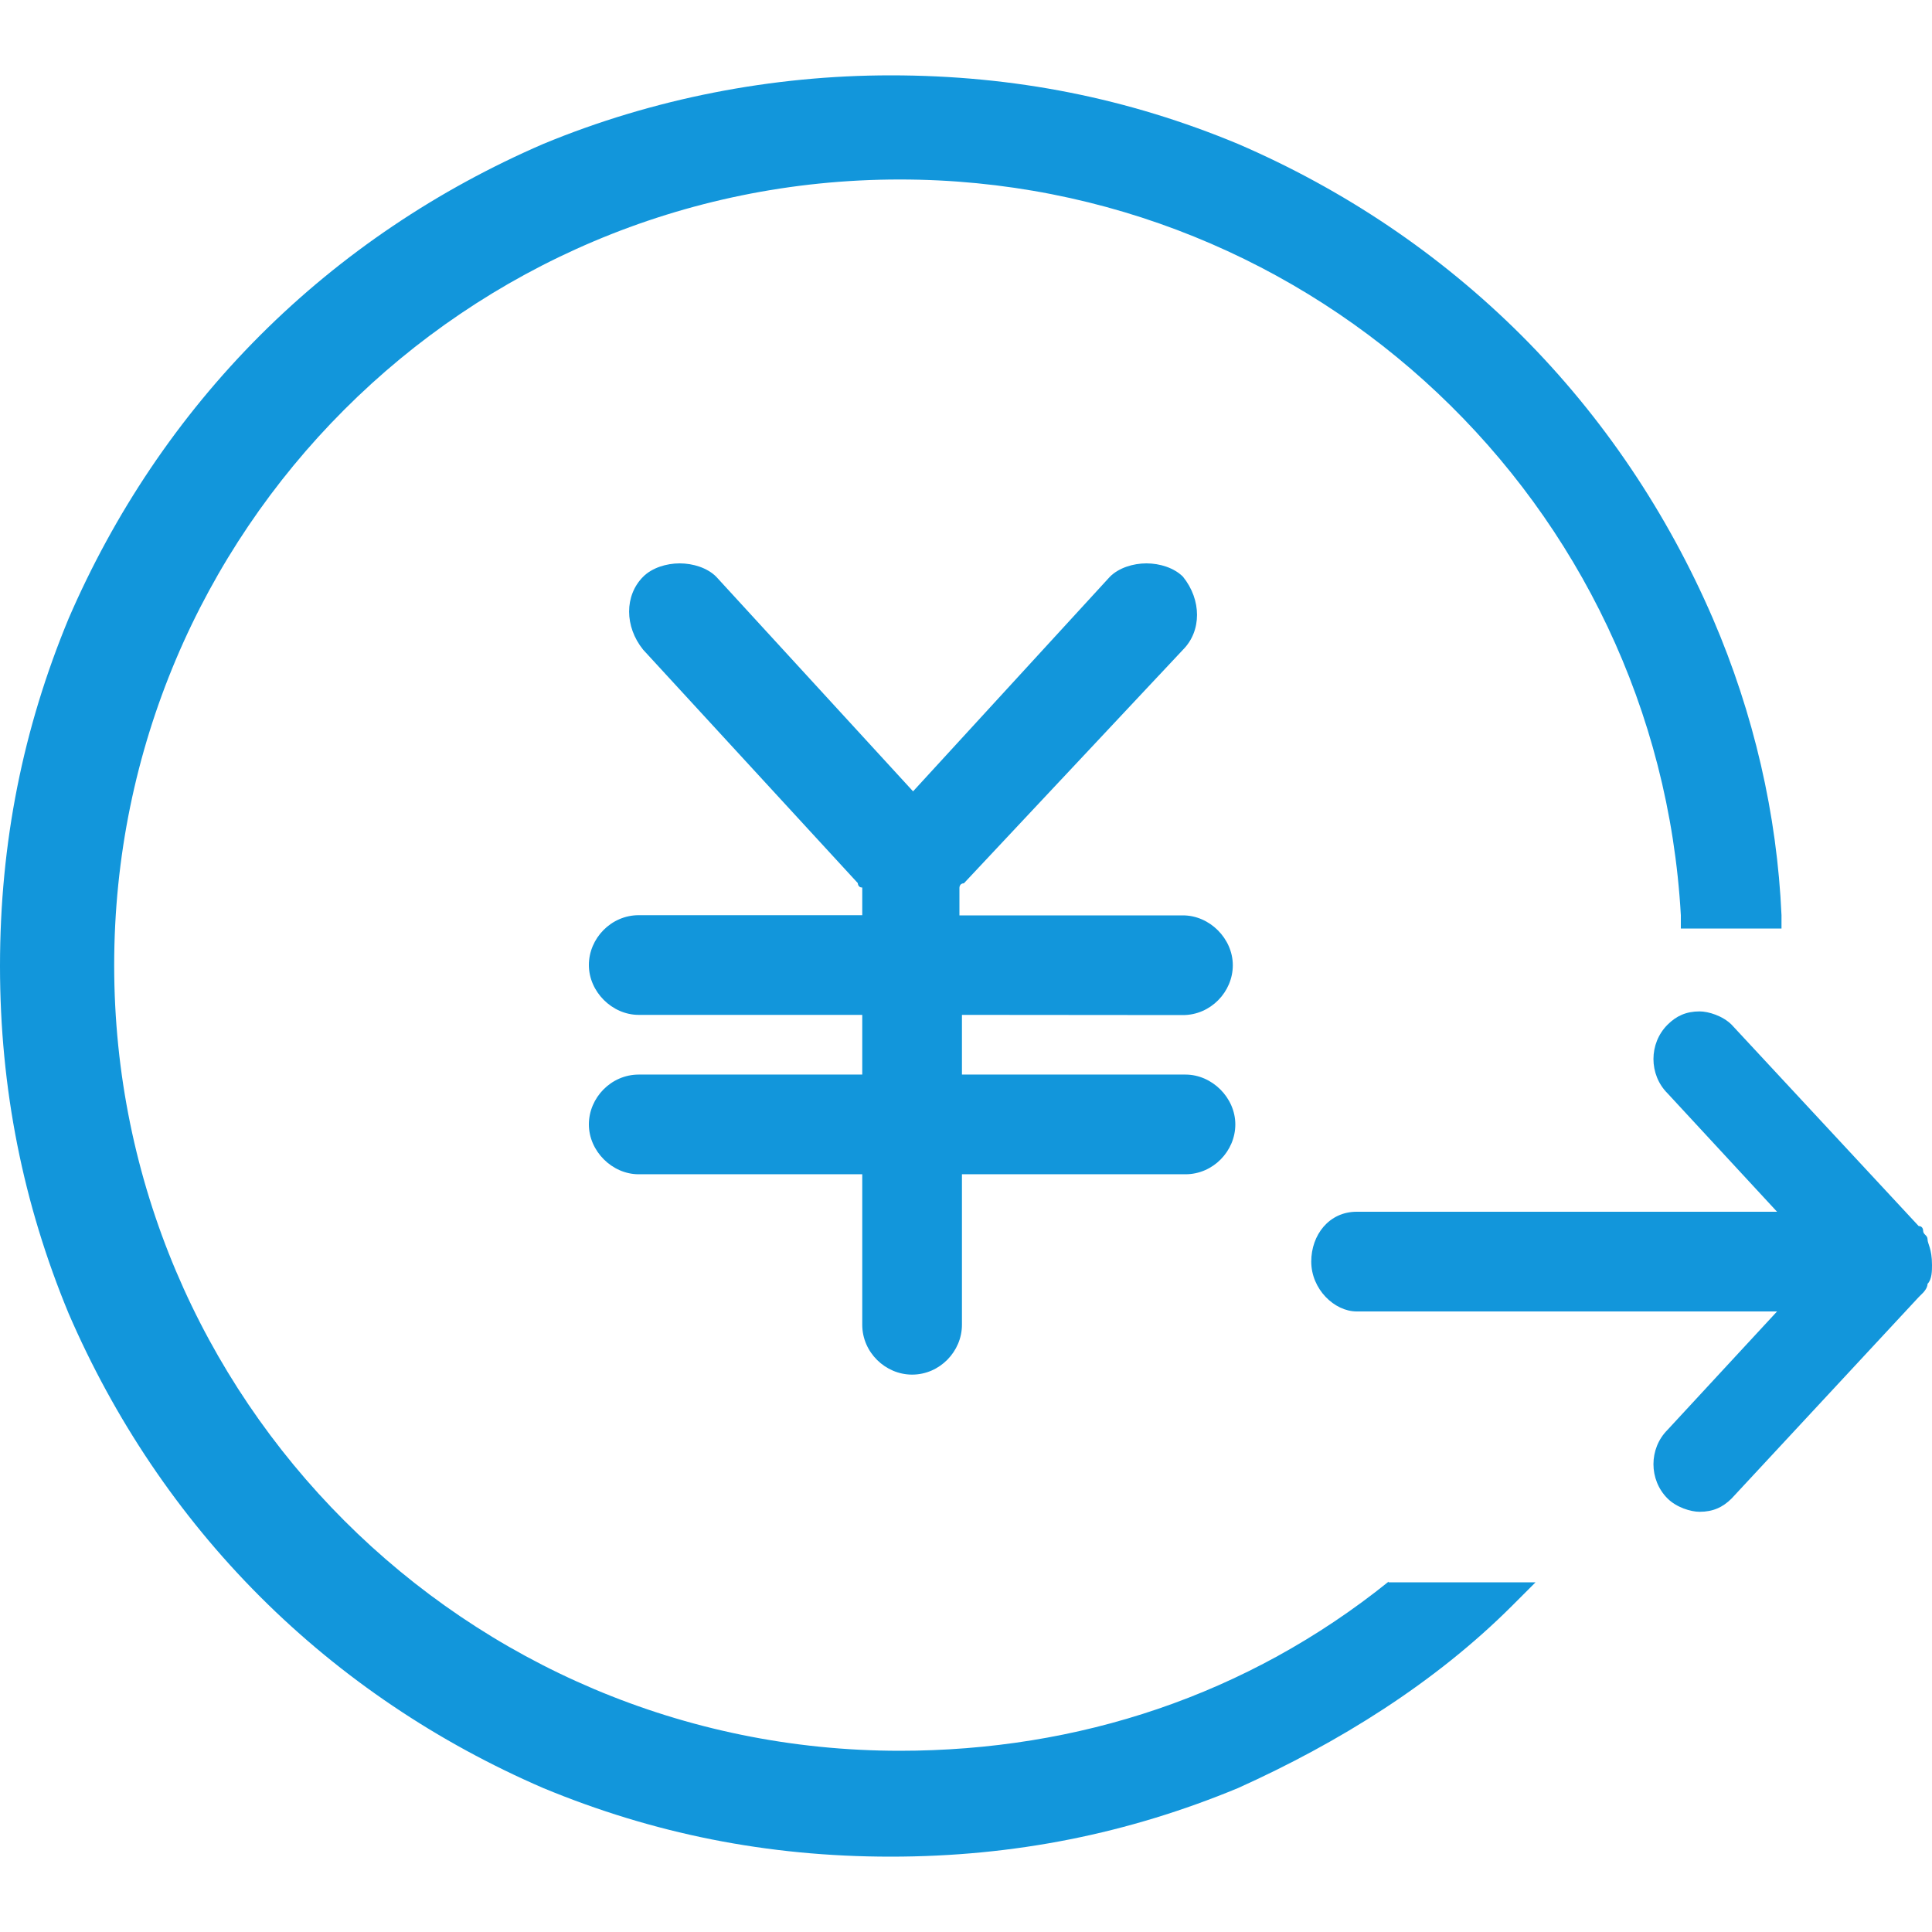<?xml version="1.0" standalone="no"?><!DOCTYPE svg PUBLIC "-//W3C//DTD SVG 1.1//EN" "http://www.w3.org/Graphics/SVG/1.1/DTD/svg11.dtd"><svg t="1504237149890" class="icon" style="" viewBox="0 0 1024 1024" version="1.1" xmlns="http://www.w3.org/2000/svg" p-id="9618" xmlns:xlink="http://www.w3.org/1999/xlink" width="200" height="200"><defs><style type="text/css"></style></defs><path d="M736.051 838.246c-75.059 60.416-164.762 89.702-259.174 89.702-229.888 0-416.358-186.47-416.358-416.358s186.368-416.461 416.358-416.461c220.467 0 401.715 171.827 414.003 389.939v7.066h53.35v-7.066c-2.355-53.35-14.643-106.701-36.352-157.184C883.814 272.179 849.818 221.184 806.4 177.766 762.88 134.349 711.987 100.352 656.179 76.288 598.118 52.122 537.702 39.936 472.064 39.936c-62.771 0-126.054 12.288-184.115 36.352-55.706 24.064-106.701 58.061-150.118 101.478s-77.414 94.413-101.478 150.118c-24.064 58.061-36.352 118.477-36.352 184.115 0 65.126 12.288 126.054 36.352 184.115 24.064 55.706 58.061 106.701 101.478 150.118 43.418 43.418 94.413 77.414 150.118 101.478C346.01 971.776 406.426 984.064 472.064 984.064s126.054-12.288 184.115-36.352C709.53 923.648 760.525 892.006 801.587 850.944l12.288-12.288h-77.926v-0.41z" p-id="9619" fill="#1296db"></path><path d="M626.995 538.01c14.643 0 26.419-12.288 26.419-26.419s-12.288-26.419-26.419-26.419h-118.477v-14.643s0-2.355 2.355-2.355L626.995 344.371c9.933-9.933 9.933-26.419 0-38.707-4.71-4.71-12.288-7.066-19.354-7.066-7.066 0-14.643 2.355-19.354 7.066l-104.346 113.766-104.346-113.766c-4.71-4.71-12.288-7.066-19.354-7.066-7.066 0-14.643 2.355-19.354 7.066-9.933 9.933-9.933 26.419 0 38.707l113.766 123.699s0 2.355 2.355 2.355v14.643h-118.477c-14.643 0-26.419 12.288-26.419 26.419s12.288 26.419 26.419 26.419H457.011v31.642h-118.477c-14.643 0-26.419 12.288-26.419 26.419s12.288 26.419 26.419 26.419H457.011v79.77c0 14.643 12.288 26.419 26.419 26.419 14.643 0 26.419-12.288 26.419-26.419v-79.77h118.477c14.643 0 26.419-12.288 26.419-26.419s-12.288-26.419-26.419-26.419h-118.477v-31.642l117.146 0.102z m394.65 118.886c0-2.355-2.355-2.355-2.355-4.71 0 0 0-2.355-2.355-2.355L917.811 543.13c-4.71-4.71-12.288-7.066-16.998-7.066-7.066 0-12.288 2.355-16.998 7.066-9.933 9.933-9.933 26.419 0 36.352l58.061 62.771H719.053c-14.643 0-24.064 12.288-24.064 26.419 0 14.643 12.288 26.419 24.064 26.419h222.822l-58.061 62.771c-9.933 9.933-9.933 26.419 0 36.352 4.71 4.71 12.288 7.066 16.998 7.066 7.066 0 12.288-2.355 16.998-7.066l99.123-106.701 2.355-2.355s2.355-2.355 2.355-4.71c2.355-2.355 2.355-7.066 2.355-9.933 0-8.806-2.355-11.264-2.355-13.619z" p-id="9620" fill="#1296db"></path></svg>
